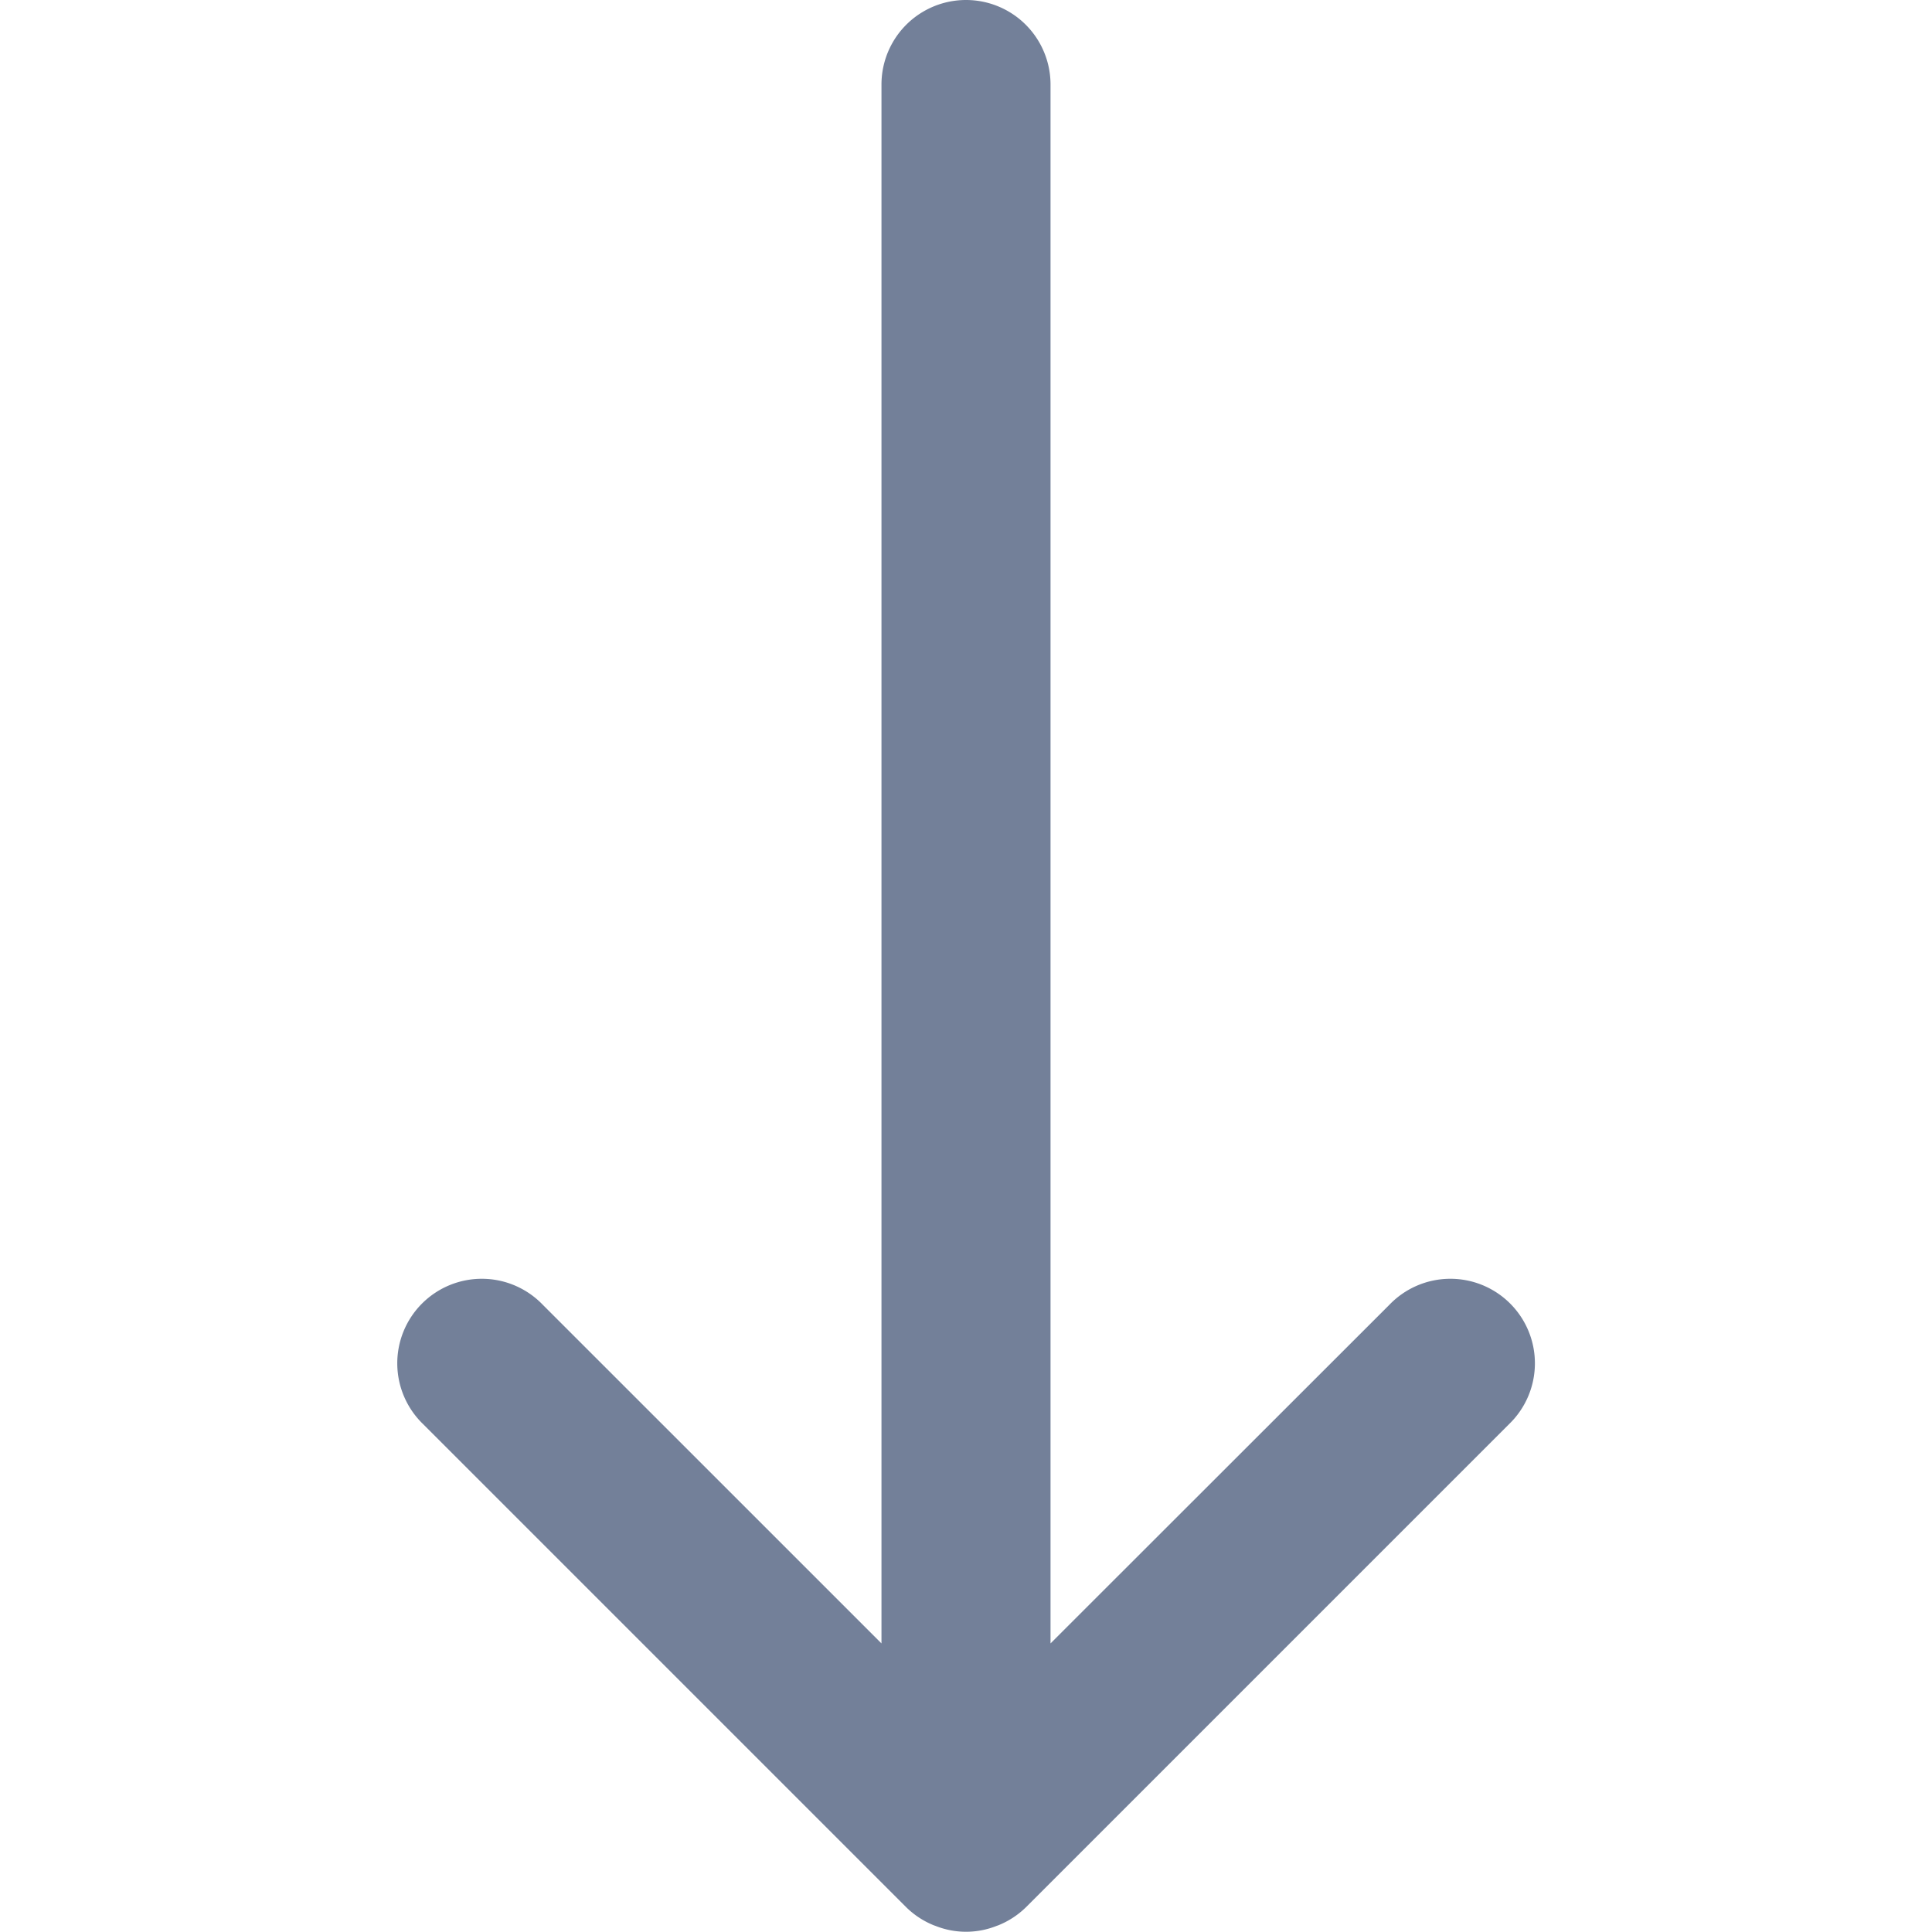 <svg xmlns="http://www.w3.org/2000/svg" width="32" height="32" viewBox="0 0 32 32">
    <path d="m.41 23.59 8 8a1.4 1.4 0 0 0 .459.3l.021.007a1.368 1.368 0 0 0 1.022 0l.021-.007a1.406 1.406 0 0 0 .46-.3l8-8a1.4 1.4 0 1 0-1.98-1.979L10.8 27.22V1.4a1.4 1.4 0 0 0-2.8 0v25.82l-5.61-5.609A1.4 1.4 0 1 0 .41 23.59" transform="translate(6.6)" style="fill:#738099"/>
</svg>
